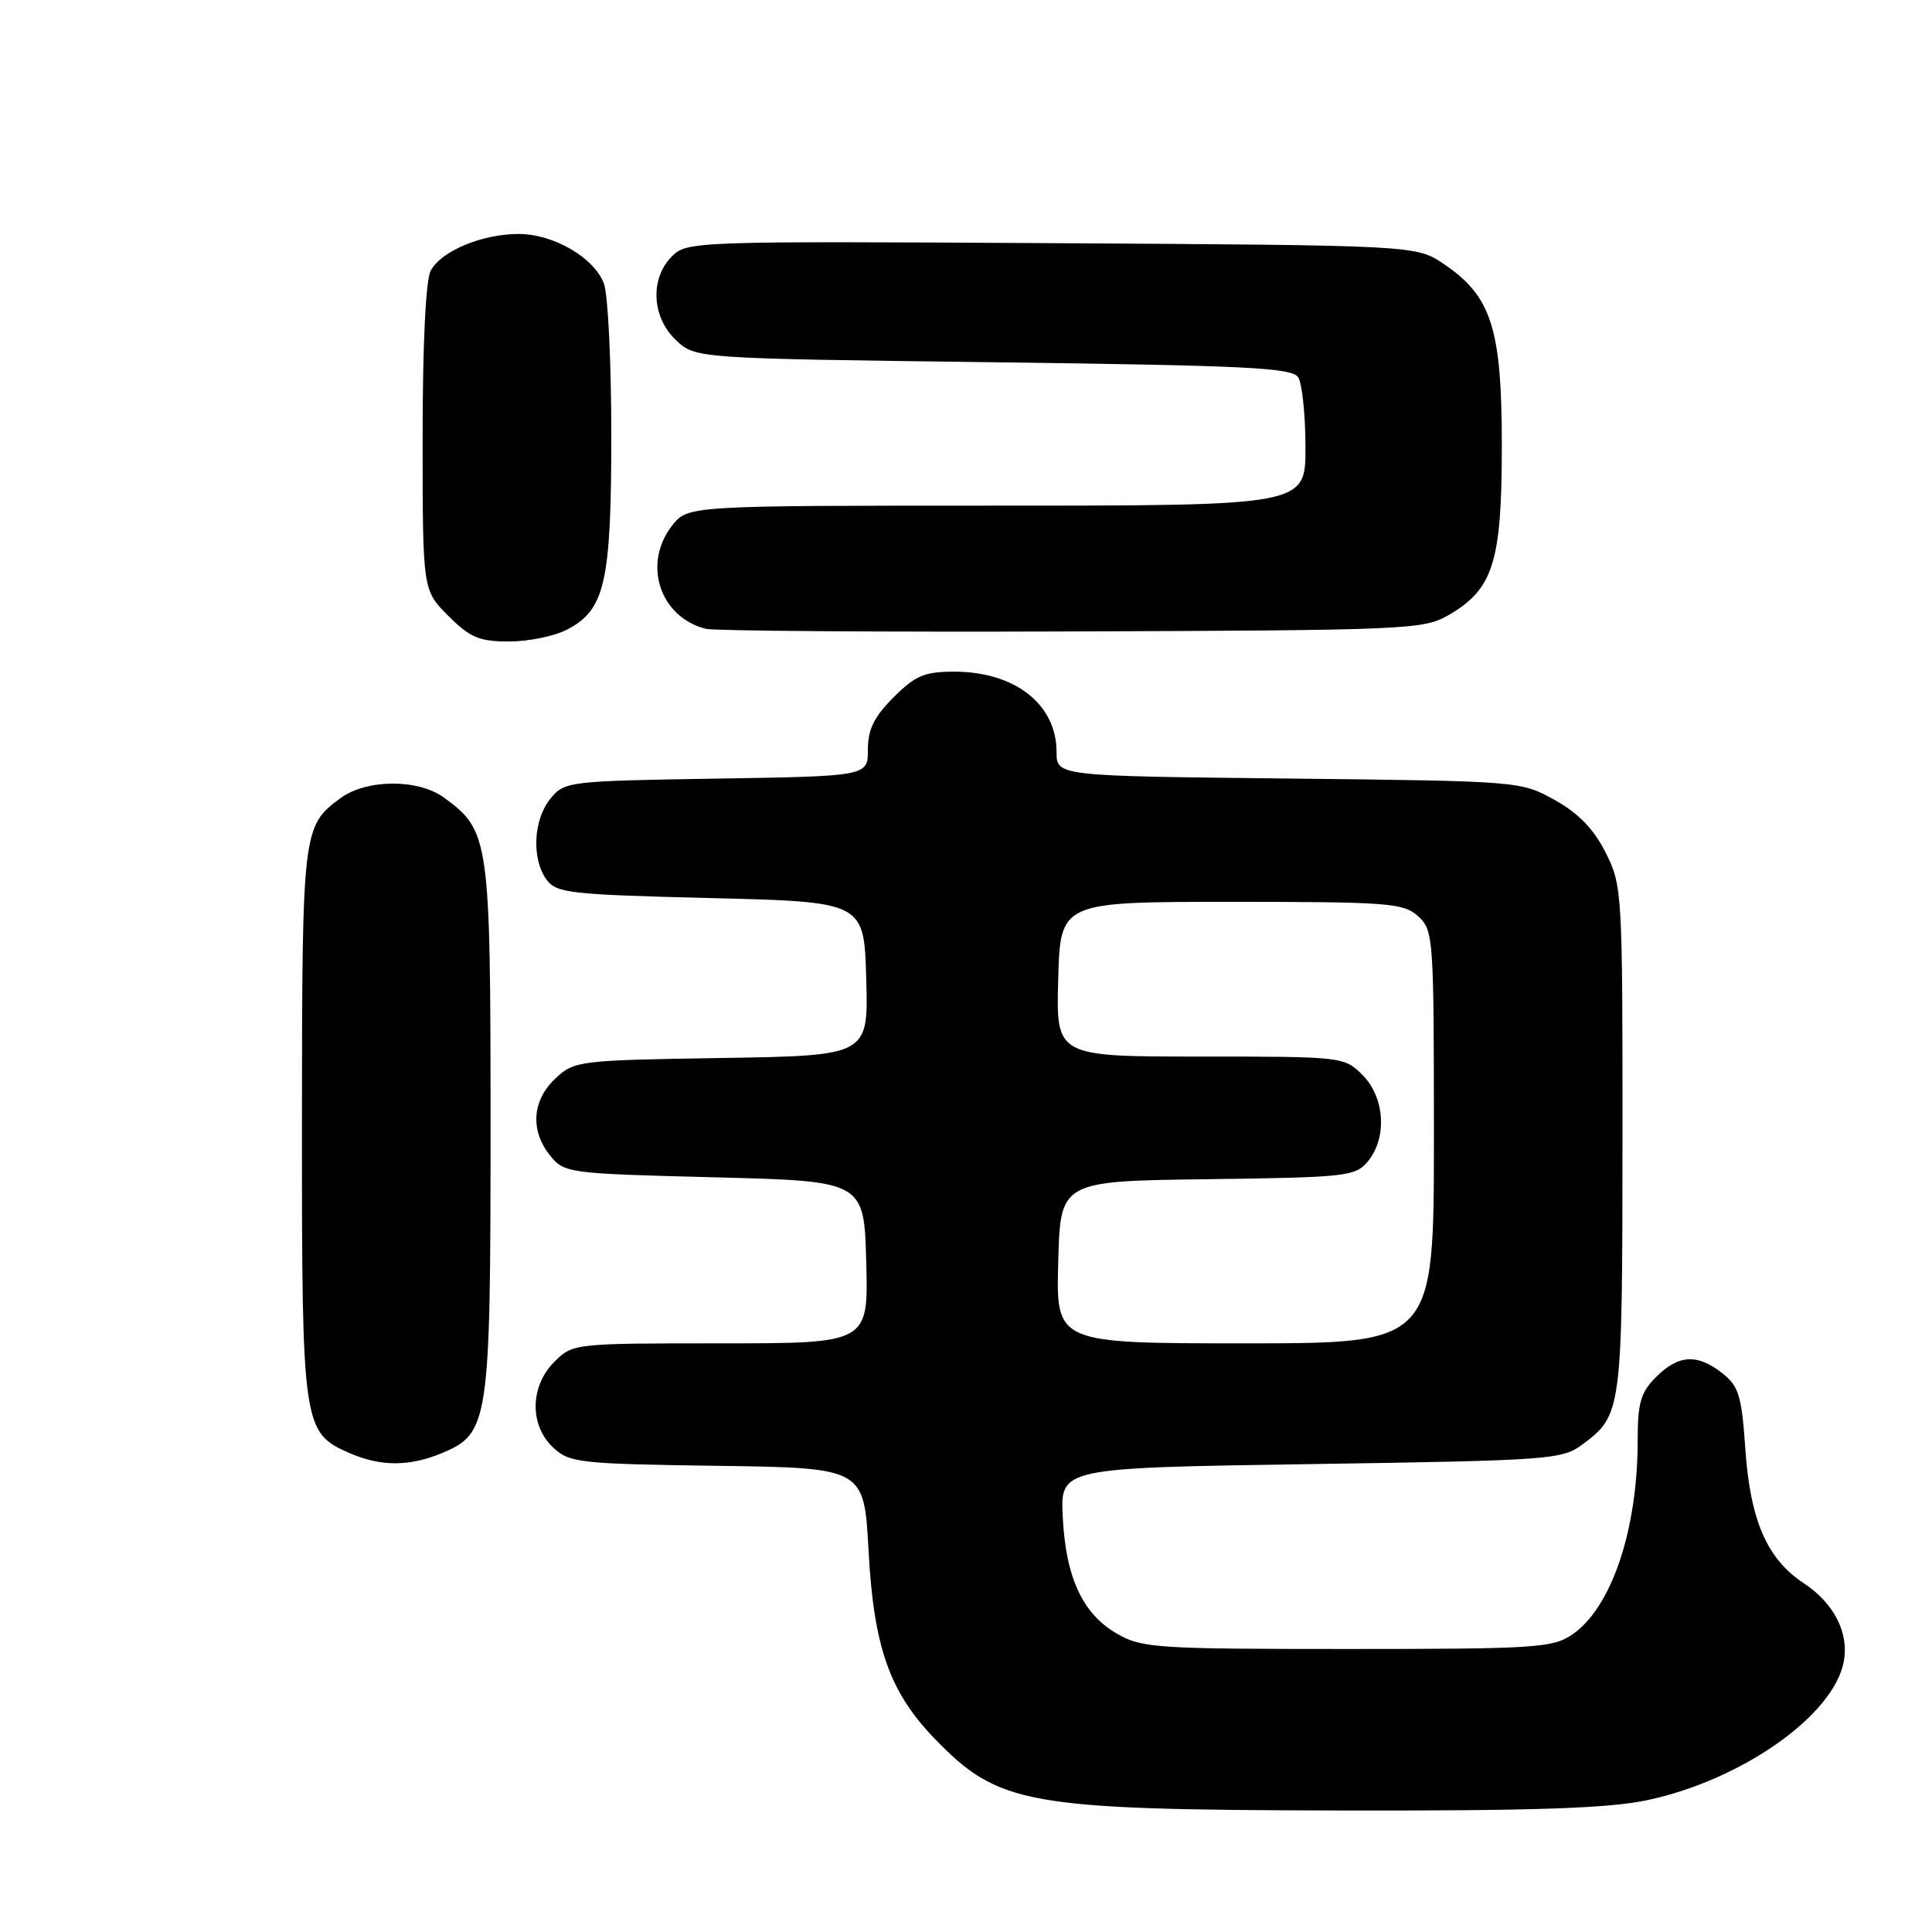 <?xml version="1.0" encoding="UTF-8" standalone="no"?>
<!DOCTYPE svg PUBLIC "-//W3C//DTD SVG 1.1//EN" "http://www.w3.org/Graphics/SVG/1.1/DTD/svg11.dtd" >
<svg xmlns="http://www.w3.org/2000/svg" xmlns:xlink="http://www.w3.org/1999/xlink" version="1.1" viewBox="0 0 256 256">
 <g >
 <path fill="currentColor"
d=" M 218.27 238.53 C 230.77 235.88 242.94 227.32 244.30 220.21 C 245.03 216.37 243.04 212.45 239.00 209.78 C 234.13 206.57 231.91 201.45 231.26 191.93 C 230.78 184.93 230.39 183.67 228.22 181.96 C 224.90 179.35 222.42 179.49 219.45 182.45 C 217.39 184.51 217.00 185.87 217.00 190.91 C 217.00 202.75 213.51 213.07 208.31 216.60 C 205.72 218.35 203.39 218.50 178.50 218.50 C 153.19 218.50 151.28 218.37 148.00 216.47 C 143.44 213.83 141.22 209.04 140.82 201.00 C 140.50 194.50 140.50 194.50 173.68 194.00 C 205.39 193.52 206.98 193.41 209.68 191.40 C 214.90 187.52 214.97 187.02 214.99 150.96 C 215.00 118.16 214.95 117.33 212.75 112.96 C 211.17 109.83 209.15 107.75 206.00 106.00 C 201.52 103.51 201.39 103.50 170.75 103.16 C 140.00 102.83 140.00 102.83 140.00 99.64 C 140.00 93.33 134.49 89.00 126.45 89.00 C 122.50 89.00 121.29 89.51 118.40 92.40 C 115.82 94.98 115.00 96.65 115.00 99.32 C 115.00 102.85 115.00 102.85 94.91 103.17 C 75.19 103.49 74.79 103.54 72.91 105.86 C 70.66 108.64 70.42 113.82 72.42 116.56 C 73.72 118.34 75.52 118.54 94.17 119.00 C 114.50 119.50 114.50 119.50 114.78 129.69 C 115.07 139.88 115.07 139.88 95.61 140.19 C 76.60 140.49 76.10 140.56 73.58 142.92 C 70.49 145.83 70.23 149.82 72.91 153.14 C 74.77 155.44 75.30 155.51 94.66 156.00 C 114.50 156.50 114.50 156.50 114.78 167.25 C 115.07 178.00 115.07 178.00 95.49 178.00 C 76.03 178.00 75.89 178.02 73.45 180.45 C 70.22 183.69 70.14 188.85 73.29 191.80 C 75.45 193.83 76.70 193.97 95.04 194.23 C 114.50 194.50 114.50 194.50 115.09 205.50 C 115.77 218.20 117.87 224.19 123.80 230.33 C 132.33 239.17 135.95 239.81 177.50 239.90 C 203.43 239.95 213.11 239.62 218.27 238.53 Z  M 58.57 192.54 C 64.78 189.94 65.00 188.46 65.00 149.28 C 65.00 111.16 64.85 110.09 58.85 105.70 C 55.40 103.17 48.53 103.22 45.07 105.79 C 40.10 109.47 40.03 110.06 40.01 148.80 C 40.00 188.99 40.12 189.84 46.31 192.54 C 50.47 194.34 54.24 194.34 58.57 192.54 Z  M 75.13 83.43 C 80.17 80.83 81.00 77.17 81.00 57.60 C 81.00 47.99 80.56 38.98 80.02 37.57 C 78.71 34.12 73.35 31.01 68.72 31.00 C 63.89 31.00 58.47 33.26 57.08 35.85 C 56.41 37.10 56.00 45.50 56.00 58.03 C 56.00 78.20 56.00 78.20 59.40 81.60 C 62.29 84.49 63.50 85.00 67.45 85.00 C 70.01 85.00 73.46 84.30 75.13 83.43 Z  M 192.00 81.47 C 197.87 78.05 199.00 74.45 199.00 59.07 C 199.00 43.54 197.64 39.27 191.34 35.00 C 187.65 32.50 187.65 32.50 139.35 32.22 C 91.98 31.95 91.02 31.98 89.03 33.97 C 86.10 36.90 86.35 42.04 89.58 45.08 C 92.16 47.50 92.16 47.50 131.62 48.00 C 165.23 48.43 171.22 48.72 172.02 50.00 C 172.54 50.83 172.98 54.99 172.98 59.25 C 173.00 67.00 173.00 67.00 132.07 67.00 C 91.15 67.00 91.15 67.00 89.07 69.63 C 85.11 74.68 87.39 81.74 93.50 83.32 C 94.60 83.60 116.42 83.76 142.00 83.67 C 186.79 83.51 188.63 83.43 192.00 81.47 Z  M 140.22 167.25 C 140.50 156.50 140.50 156.50 160.00 156.25 C 178.46 156.01 179.59 155.88 181.25 153.89 C 183.83 150.78 183.50 145.41 180.55 142.45 C 178.11 140.02 177.94 140.00 159.01 140.00 C 139.93 140.00 139.93 140.00 140.22 129.75 C 140.50 119.50 140.50 119.50 163.15 119.50 C 184.01 119.50 185.96 119.65 187.90 121.40 C 189.94 123.25 190.00 124.13 190.00 150.65 C 190.00 178.00 190.00 178.00 164.97 178.00 C 139.93 178.00 139.93 178.00 140.22 167.25 Z "/>
</g>
</svg>